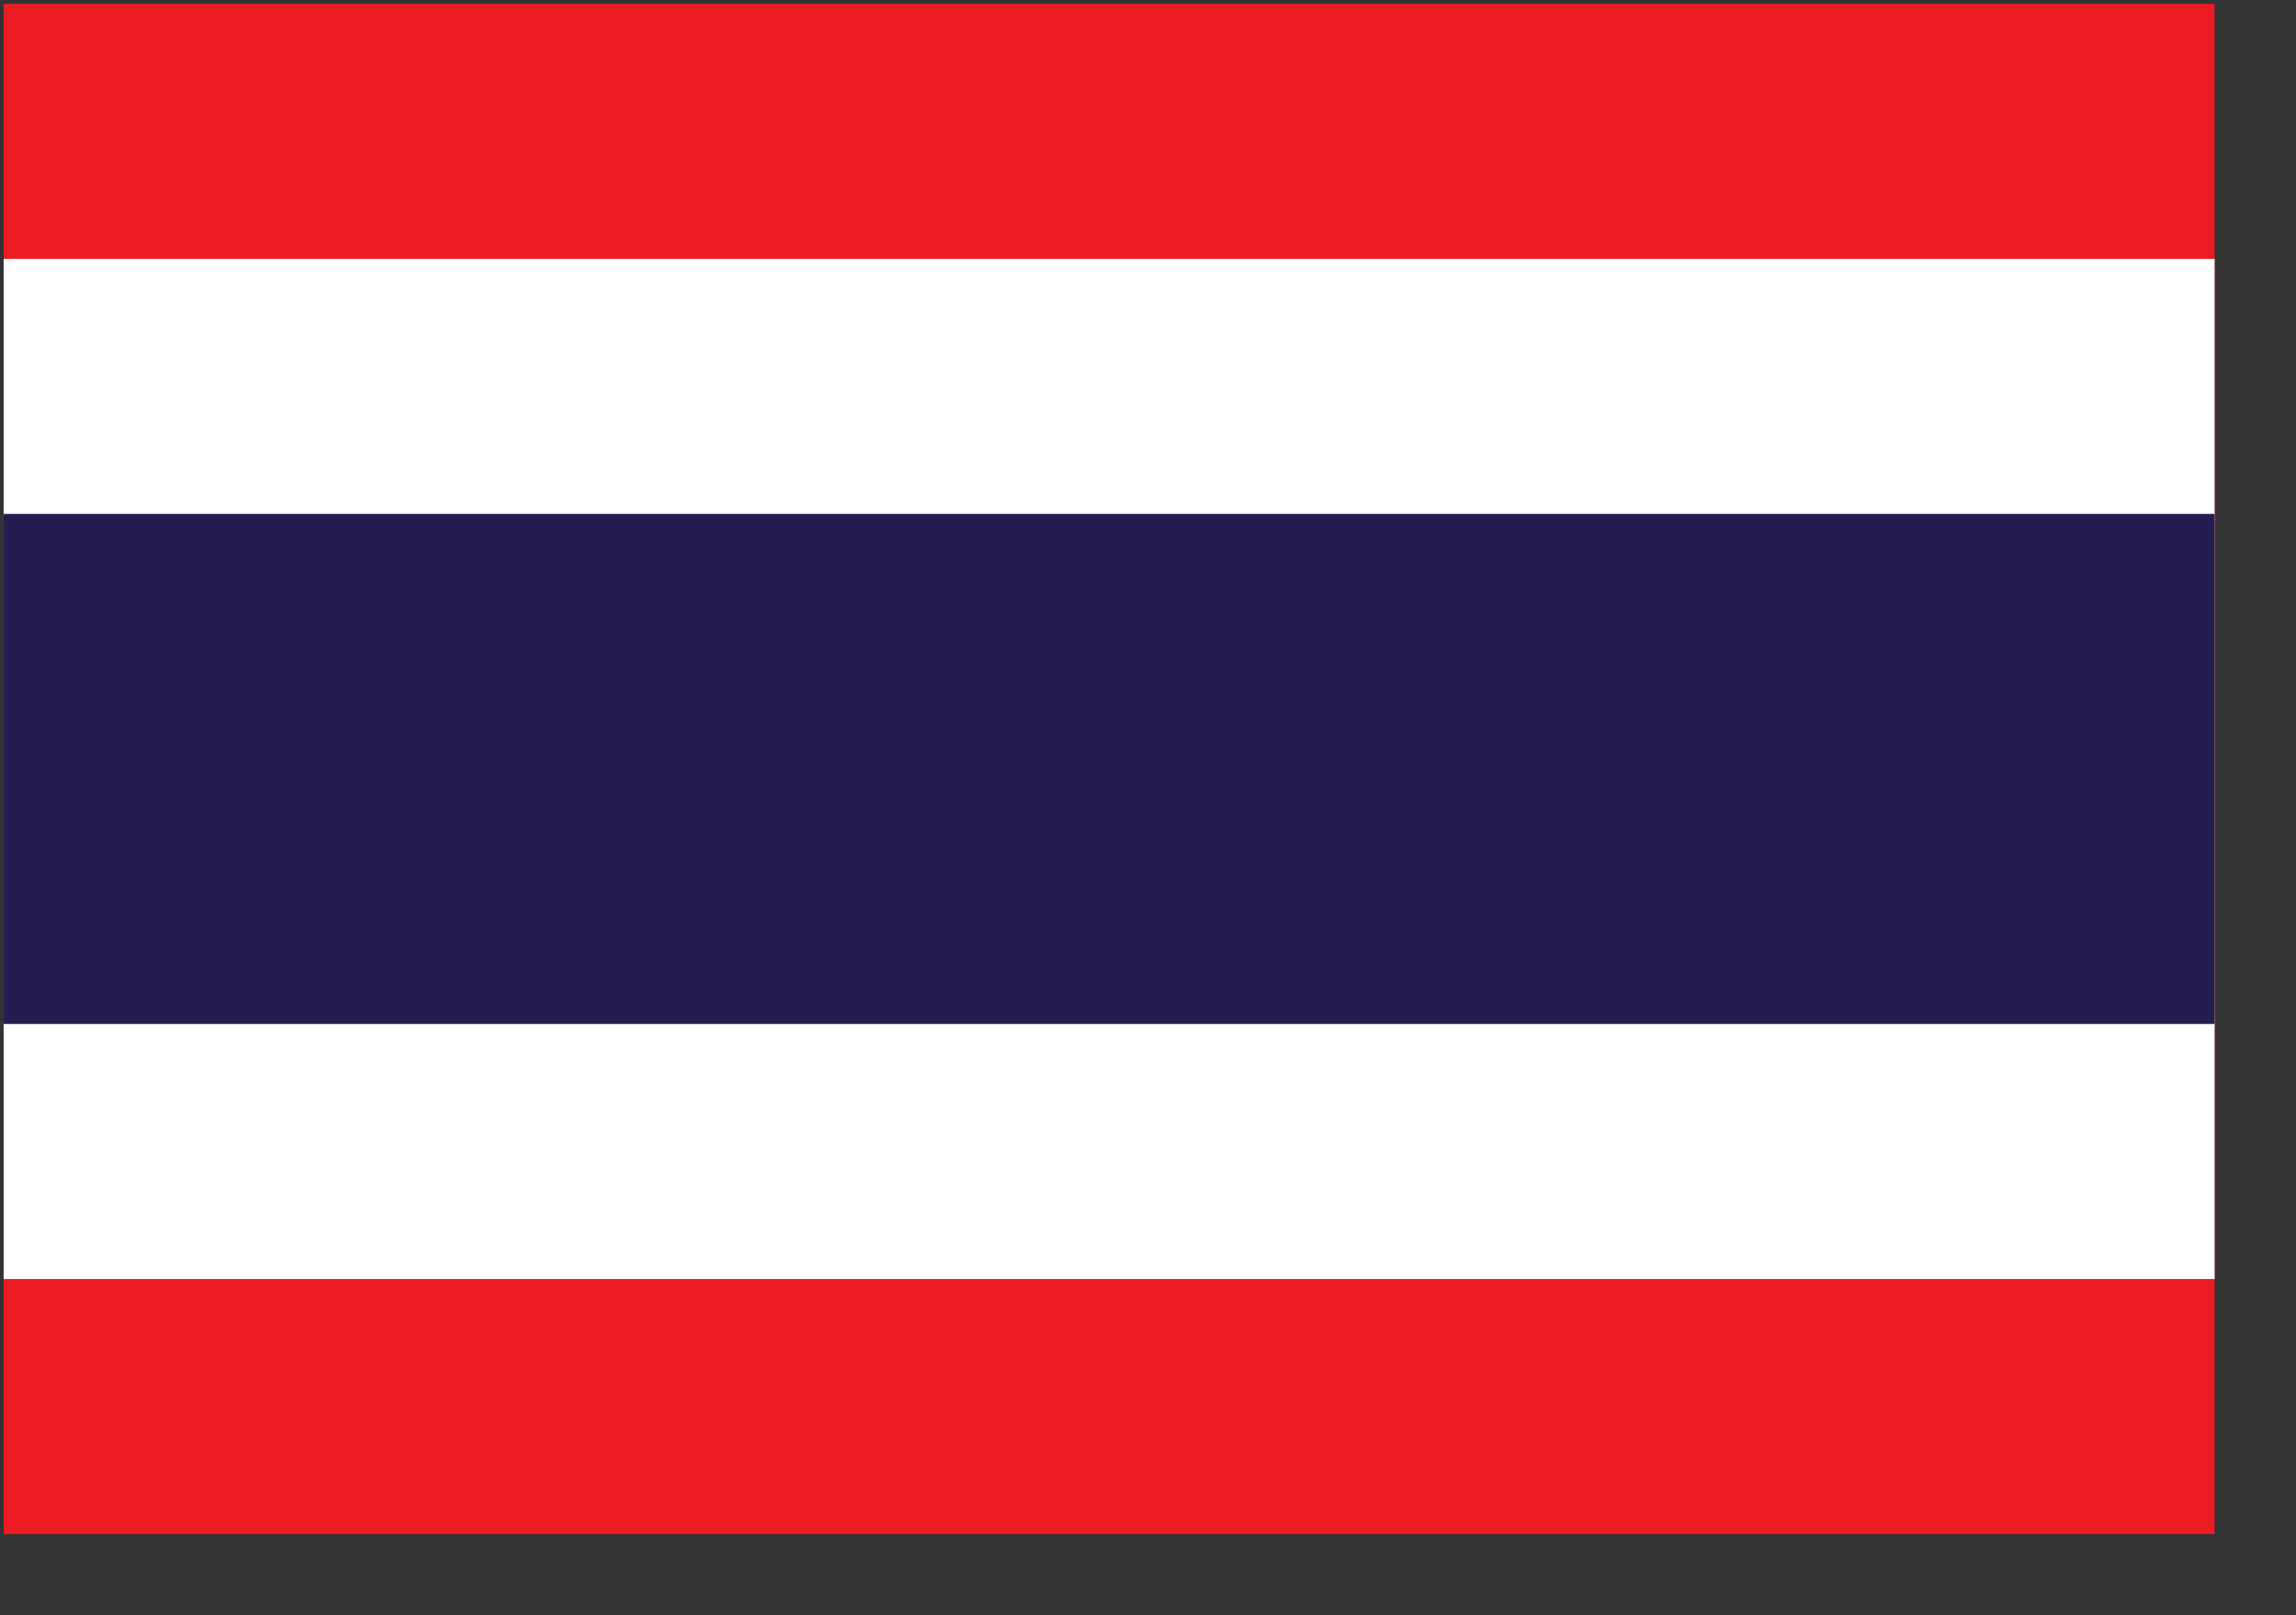 <svg width="27" height="19" viewBox="0 0 27 19" fill="none" xmlns="http://www.w3.org/2000/svg">
<rect x="0" y="0" width="27" height="19" fill="#333333" stroke="none"/>
<path d="M0.043 0.045H26.043V18.045H0.043V0.045Z" fill="#ED1C24"/>
<path d="M0.043 3.045H26.043V15.045H0.043V3.045Z" fill="white"/>
<path d="M0.043 6.045H26.043V12.045H0.043V6.045Z" fill="#241D4F"/>
</svg>
